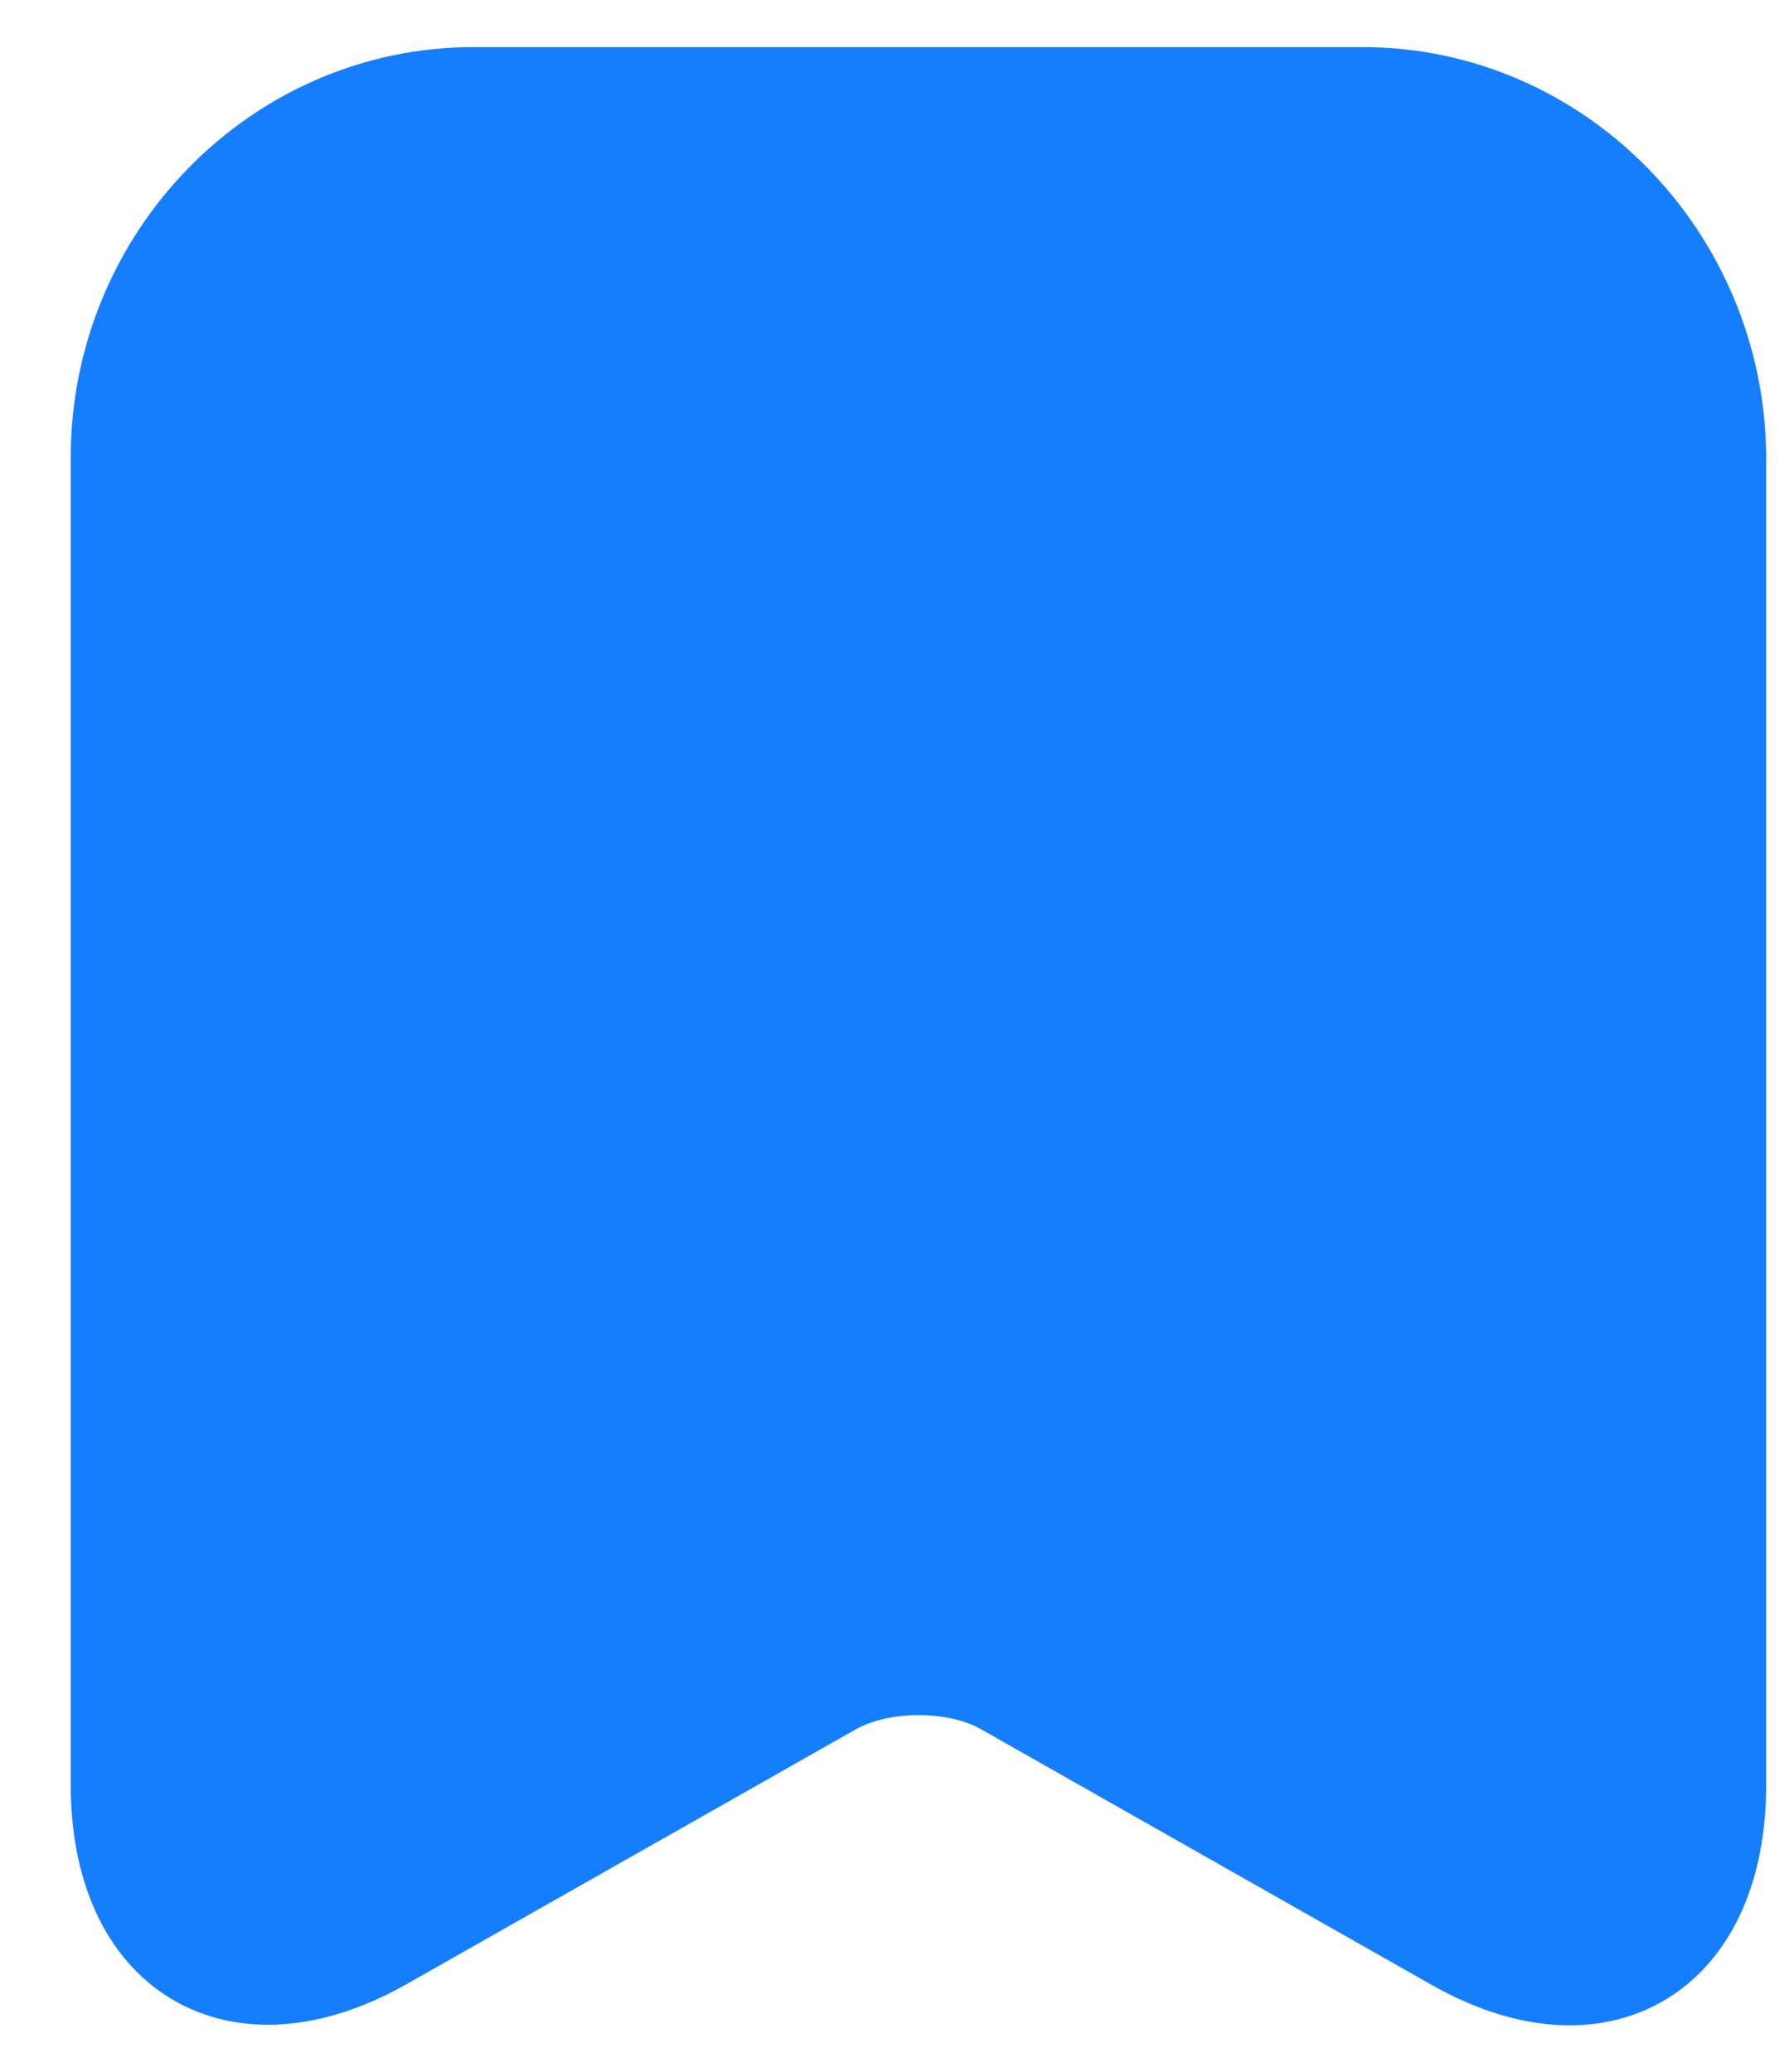 <svg width="19" height="22" viewBox="0 0 19 22" fill="none" xmlns="http://www.w3.org/2000/svg">
<path d="M14.469 1H5.03C2.944 1 1.251 2.74 1.251 4.86V18.95C1.251 20.75 2.514 21.51 4.061 20.64L8.839 17.93C9.348 17.64 10.17 17.64 10.67 17.93L15.448 20.64C16.995 21.52 18.258 20.76 18.258 18.95V4.86C18.248 2.74 16.554 1 14.469 1Z" fill="#157EFE" stroke="#157EFE" stroke-linecap="round" stroke-linejoin="round"/>
</svg>
